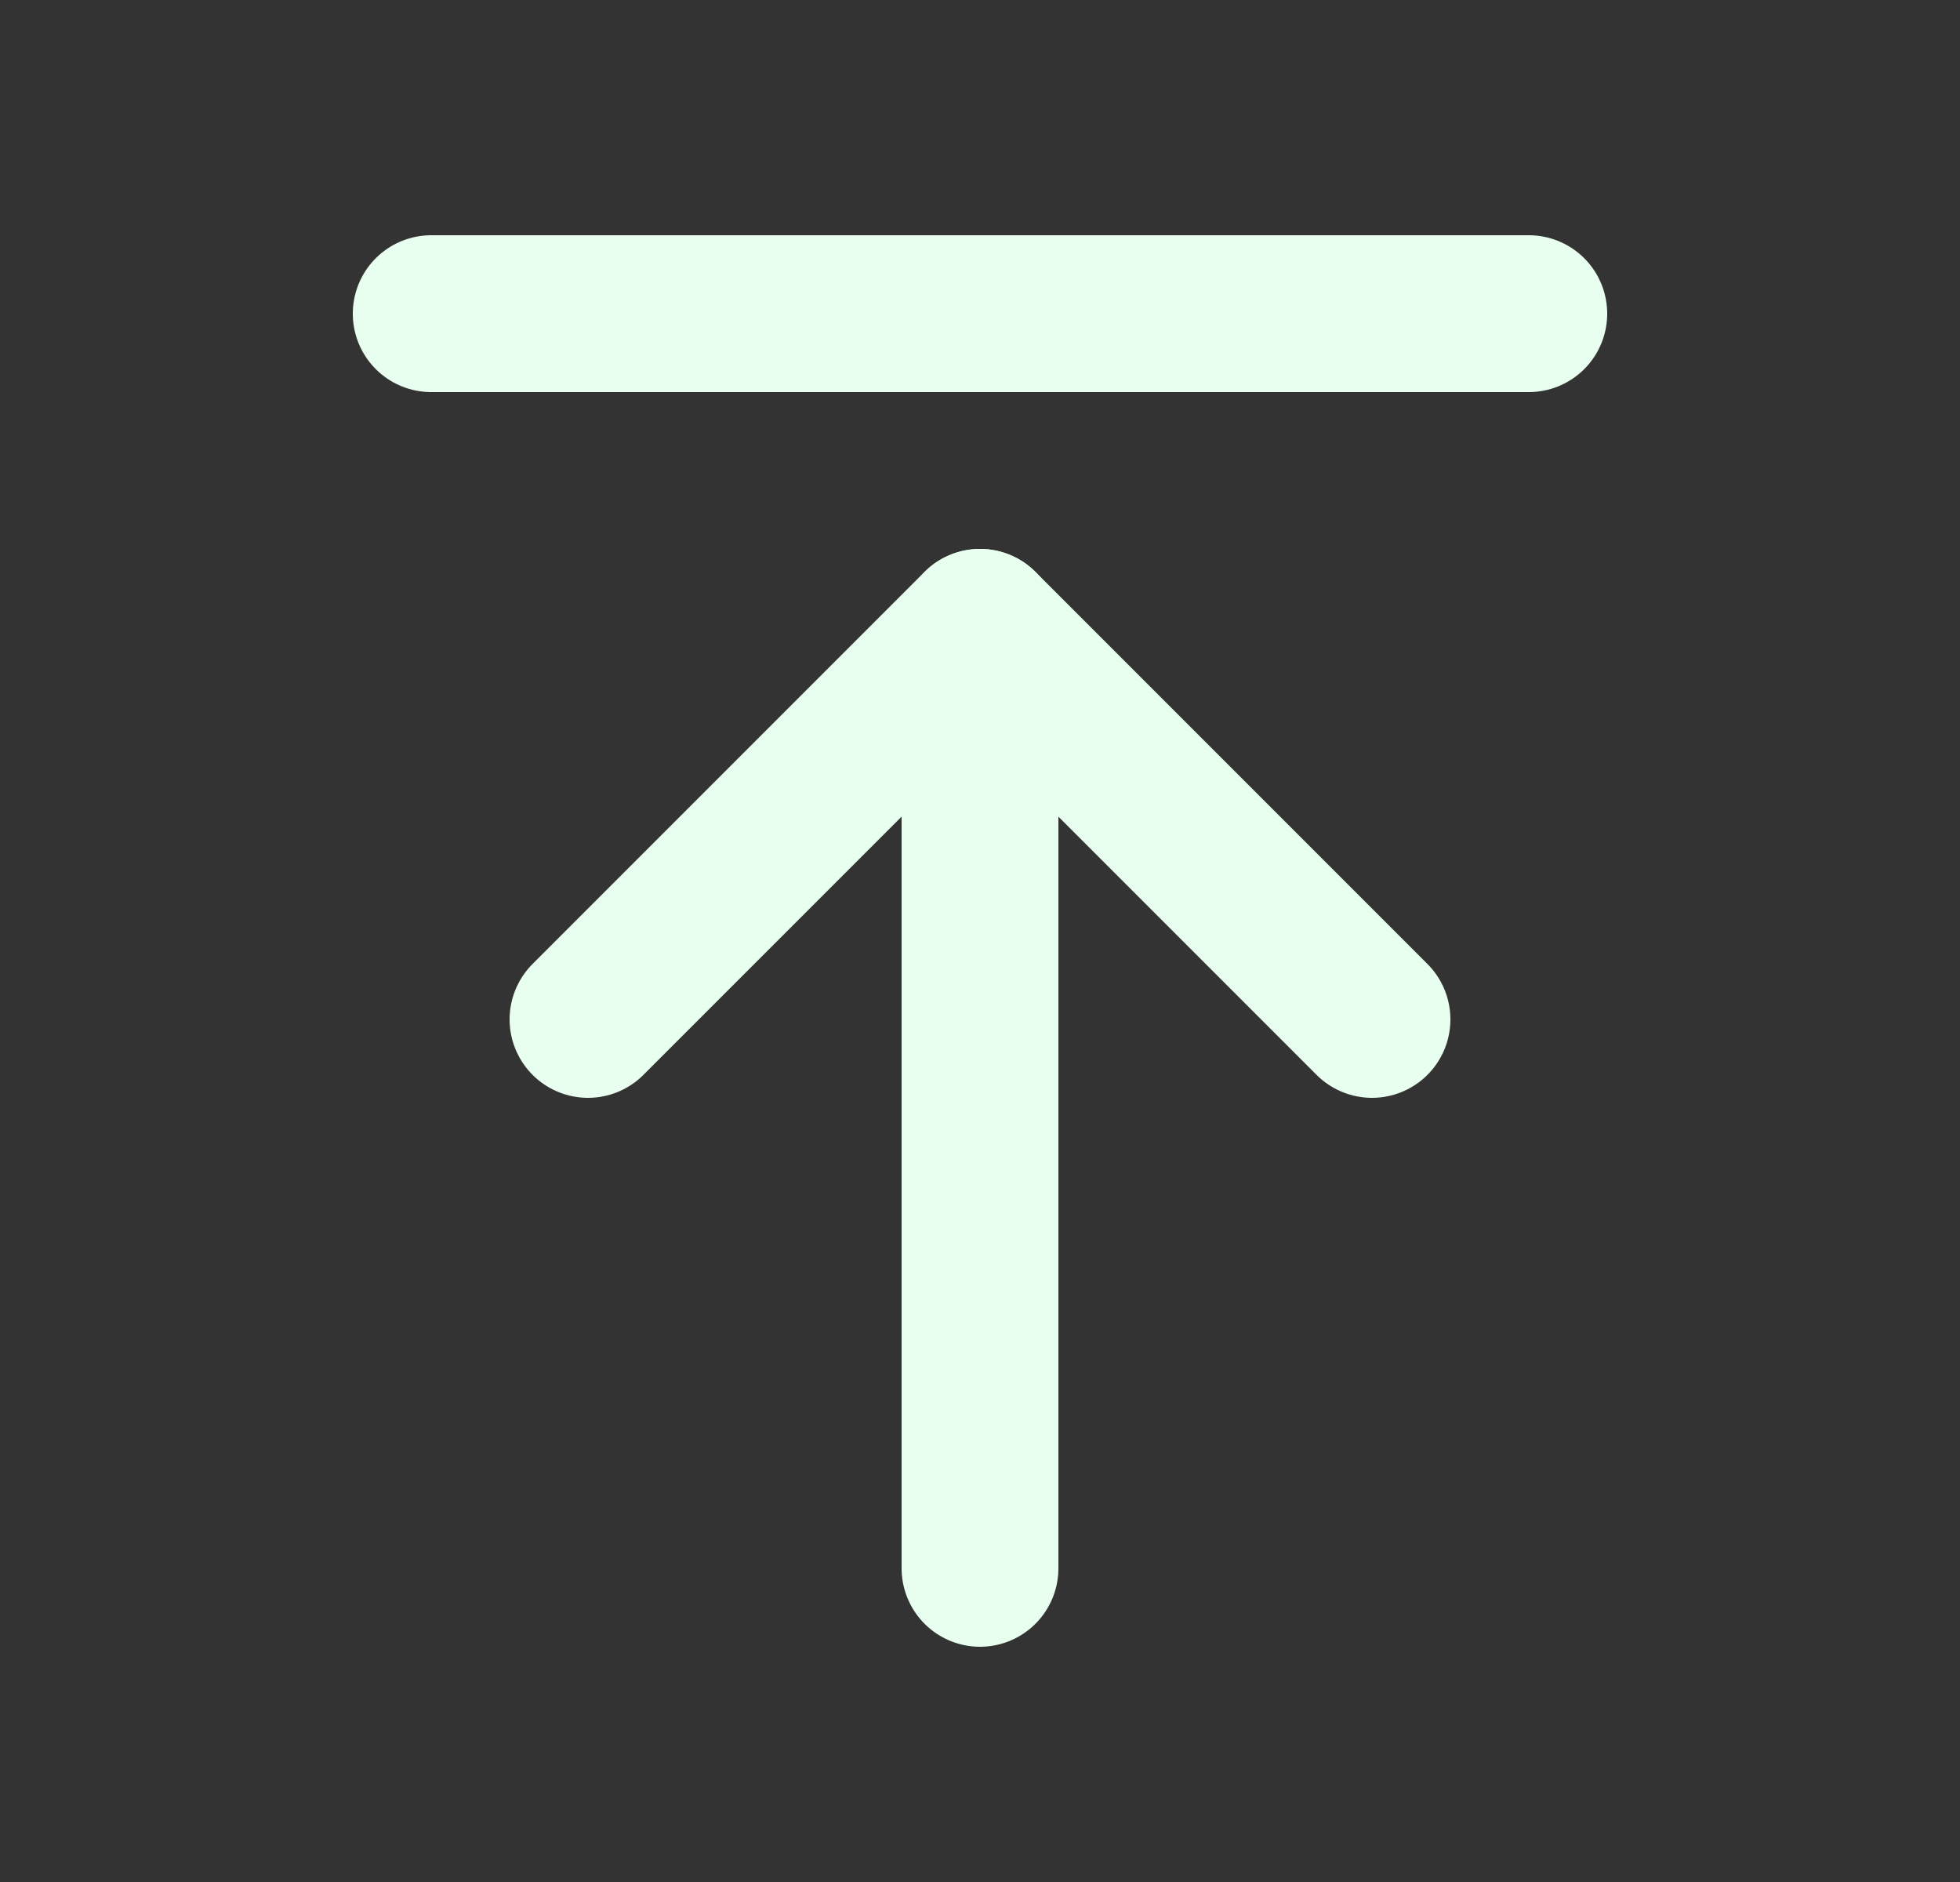 <svg width="25" height="24" viewBox="0 0 25 24" fill="none" xmlns="http://www.w3.org/2000/svg">
<rect x="0" y="0" width="25" height="24" fill="#333333" stroke="none"/>
<path d="M5.5 4L19.5 4" stroke="#E8FEEE" stroke-width="2" stroke-linecap="round" stroke-linejoin="round"/>
<path d="M17.5 13L12.5 8L7.5 13" stroke="#E8FEEE" stroke-width="2" stroke-linecap="round" stroke-linejoin="round"/>
<path d="M12.5 8L12.5 20" stroke="#E8FEEE" stroke-width="2" stroke-linecap="round" stroke-linejoin="round"/>
</svg>
